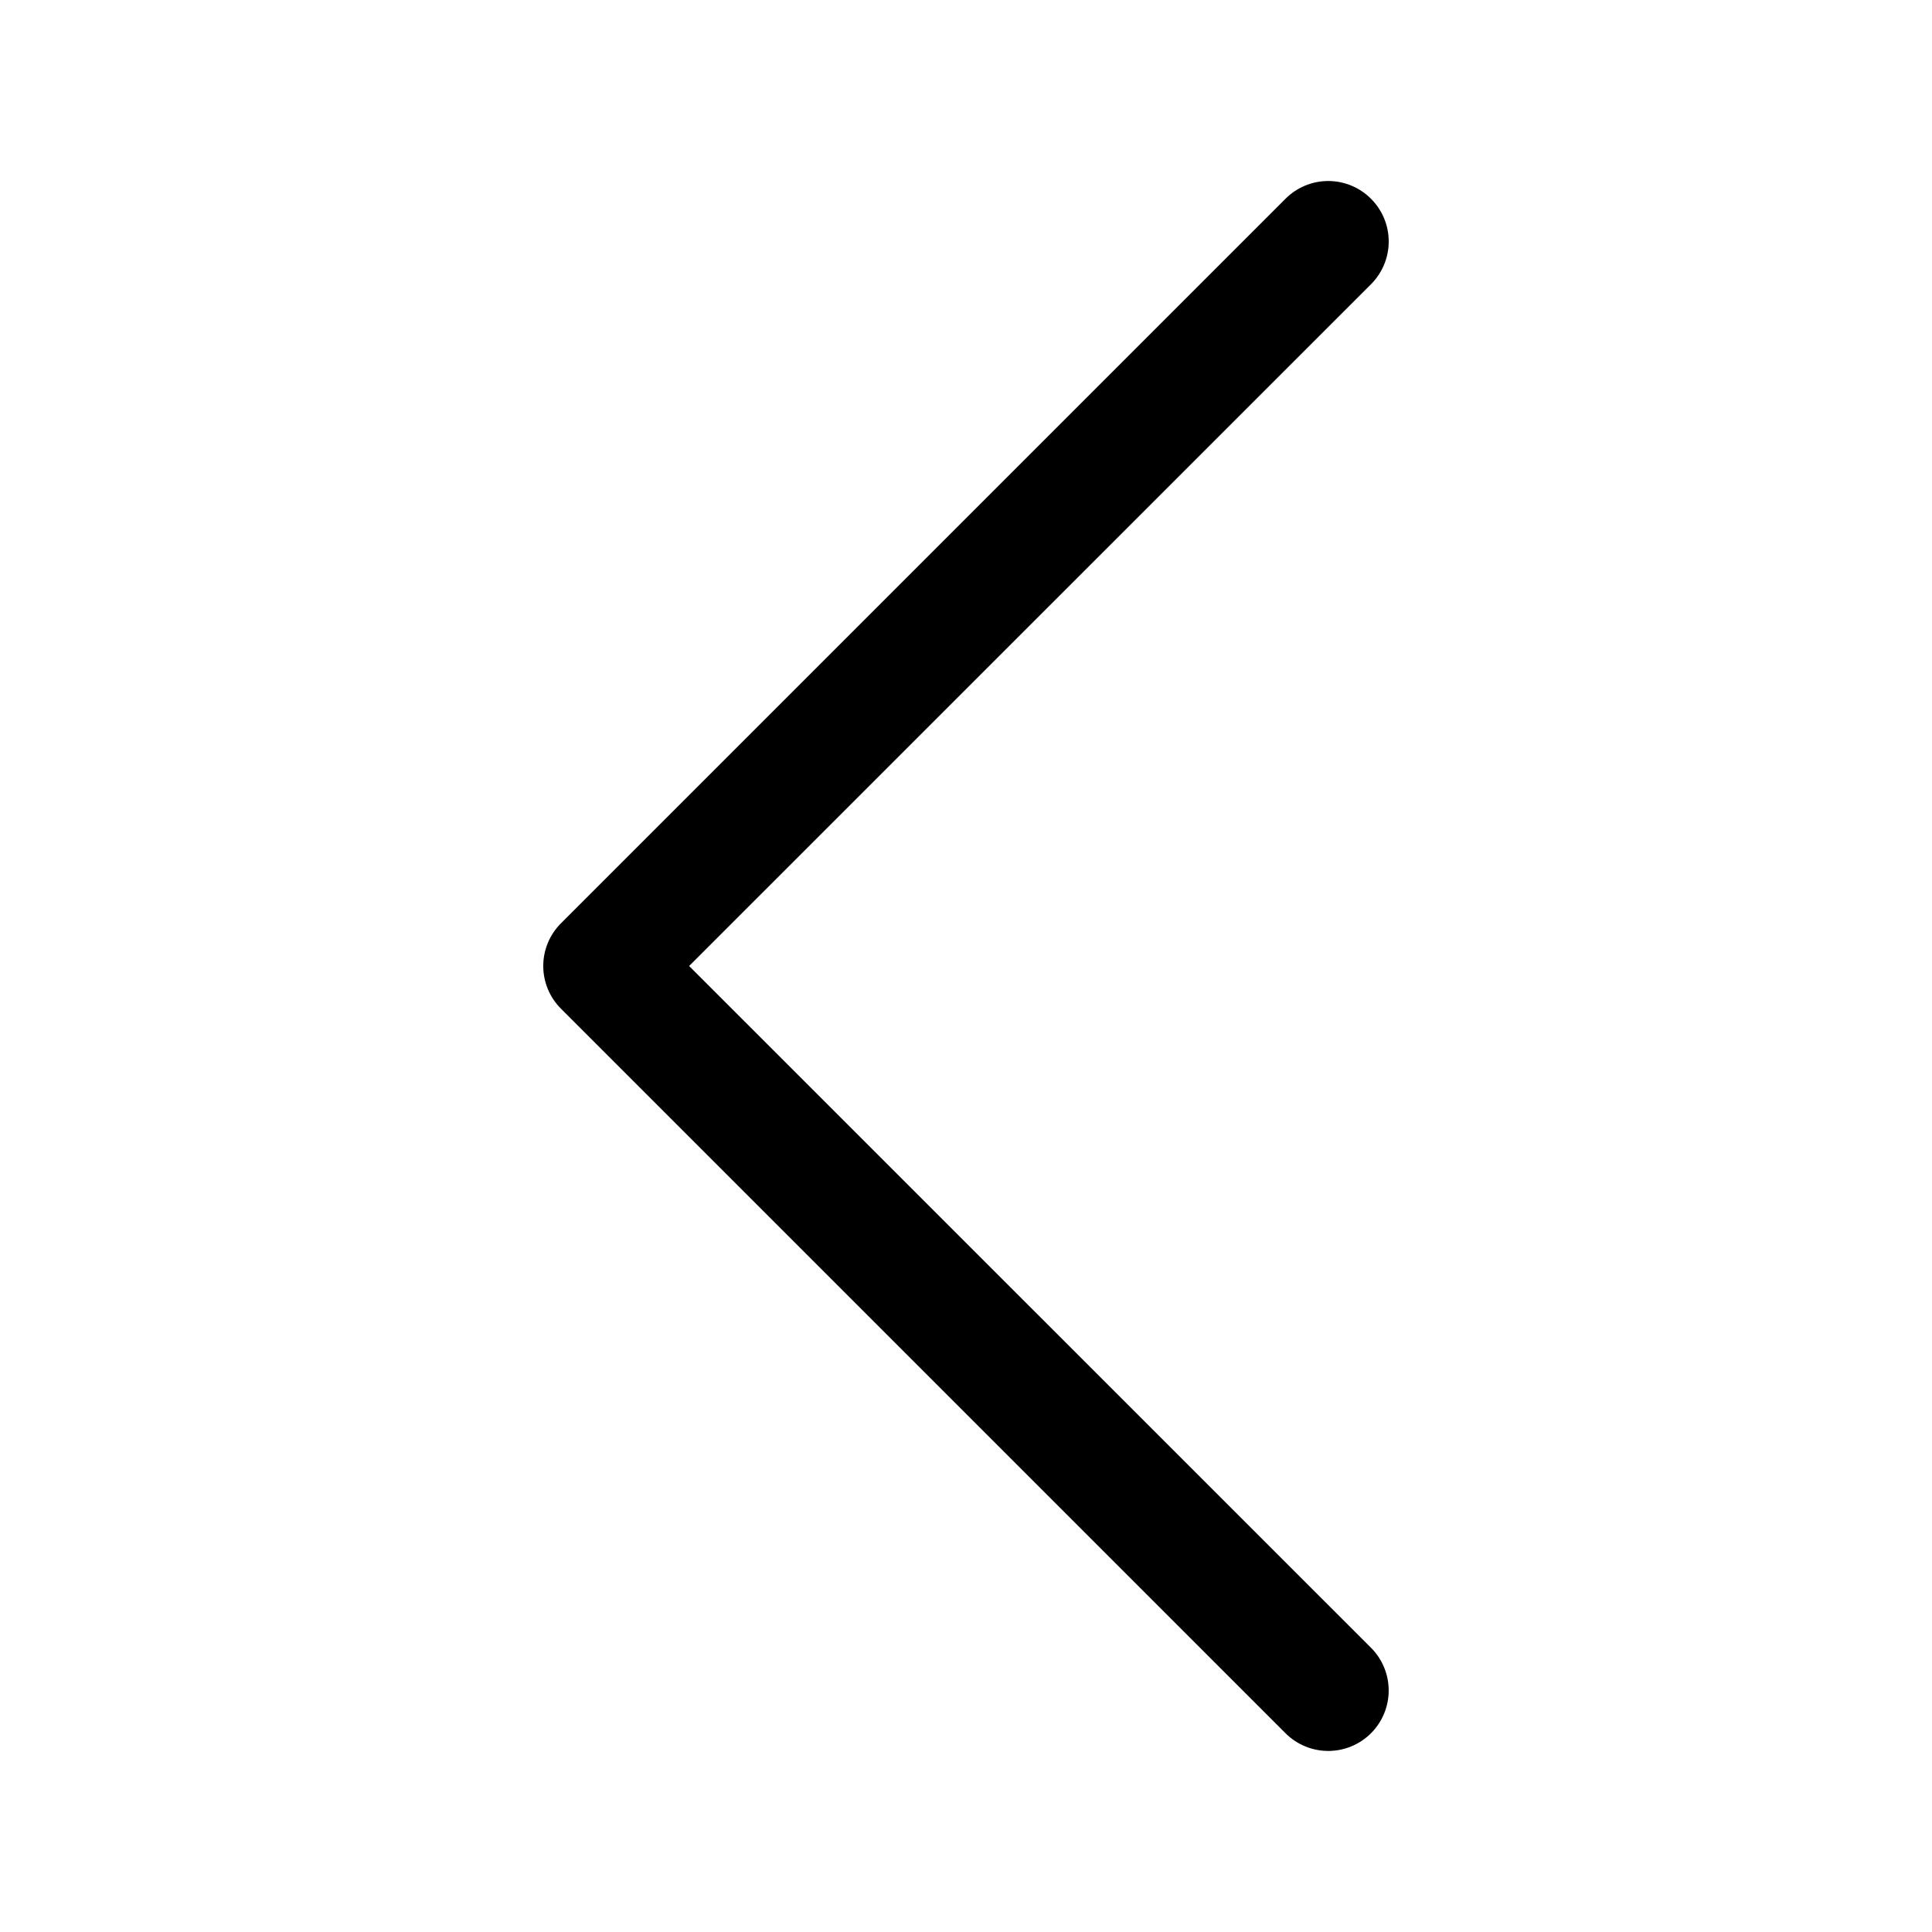 <svg width="80" height="80" viewBox="0 0 80 80" fill="none" xmlns="http://www.w3.org/2000/svg">
<path fill-rule="evenodd" clip-rule="evenodd" d="M56.77 8.23C57.002 8.462 57.187 8.738 57.313 9.041C57.439 9.345 57.504 9.671 57.504 10C57.504 10.328 57.439 10.654 57.313 10.958C57.187 11.261 57.002 11.537 56.77 11.77L28.535 40L56.77 68.23C57.239 68.699 57.503 69.336 57.503 70C57.503 70.663 57.239 71.3 56.77 71.77C56.3 72.239 55.663 72.503 55 72.503C54.336 72.503 53.699 72.239 53.23 71.77L23.23 41.77C22.997 41.537 22.812 41.261 22.686 40.958C22.56 40.654 22.495 40.328 22.495 40C22.495 39.671 22.56 39.345 22.686 39.041C22.812 38.738 22.997 38.462 23.23 38.23L53.23 8.23C53.462 7.997 53.738 7.812 54.041 7.686C54.345 7.56 54.671 7.495 55 7.495C55.328 7.495 55.654 7.56 55.958 7.686C56.261 7.812 56.537 7.997 56.77 8.23Z" fill="black"/>
</svg>
